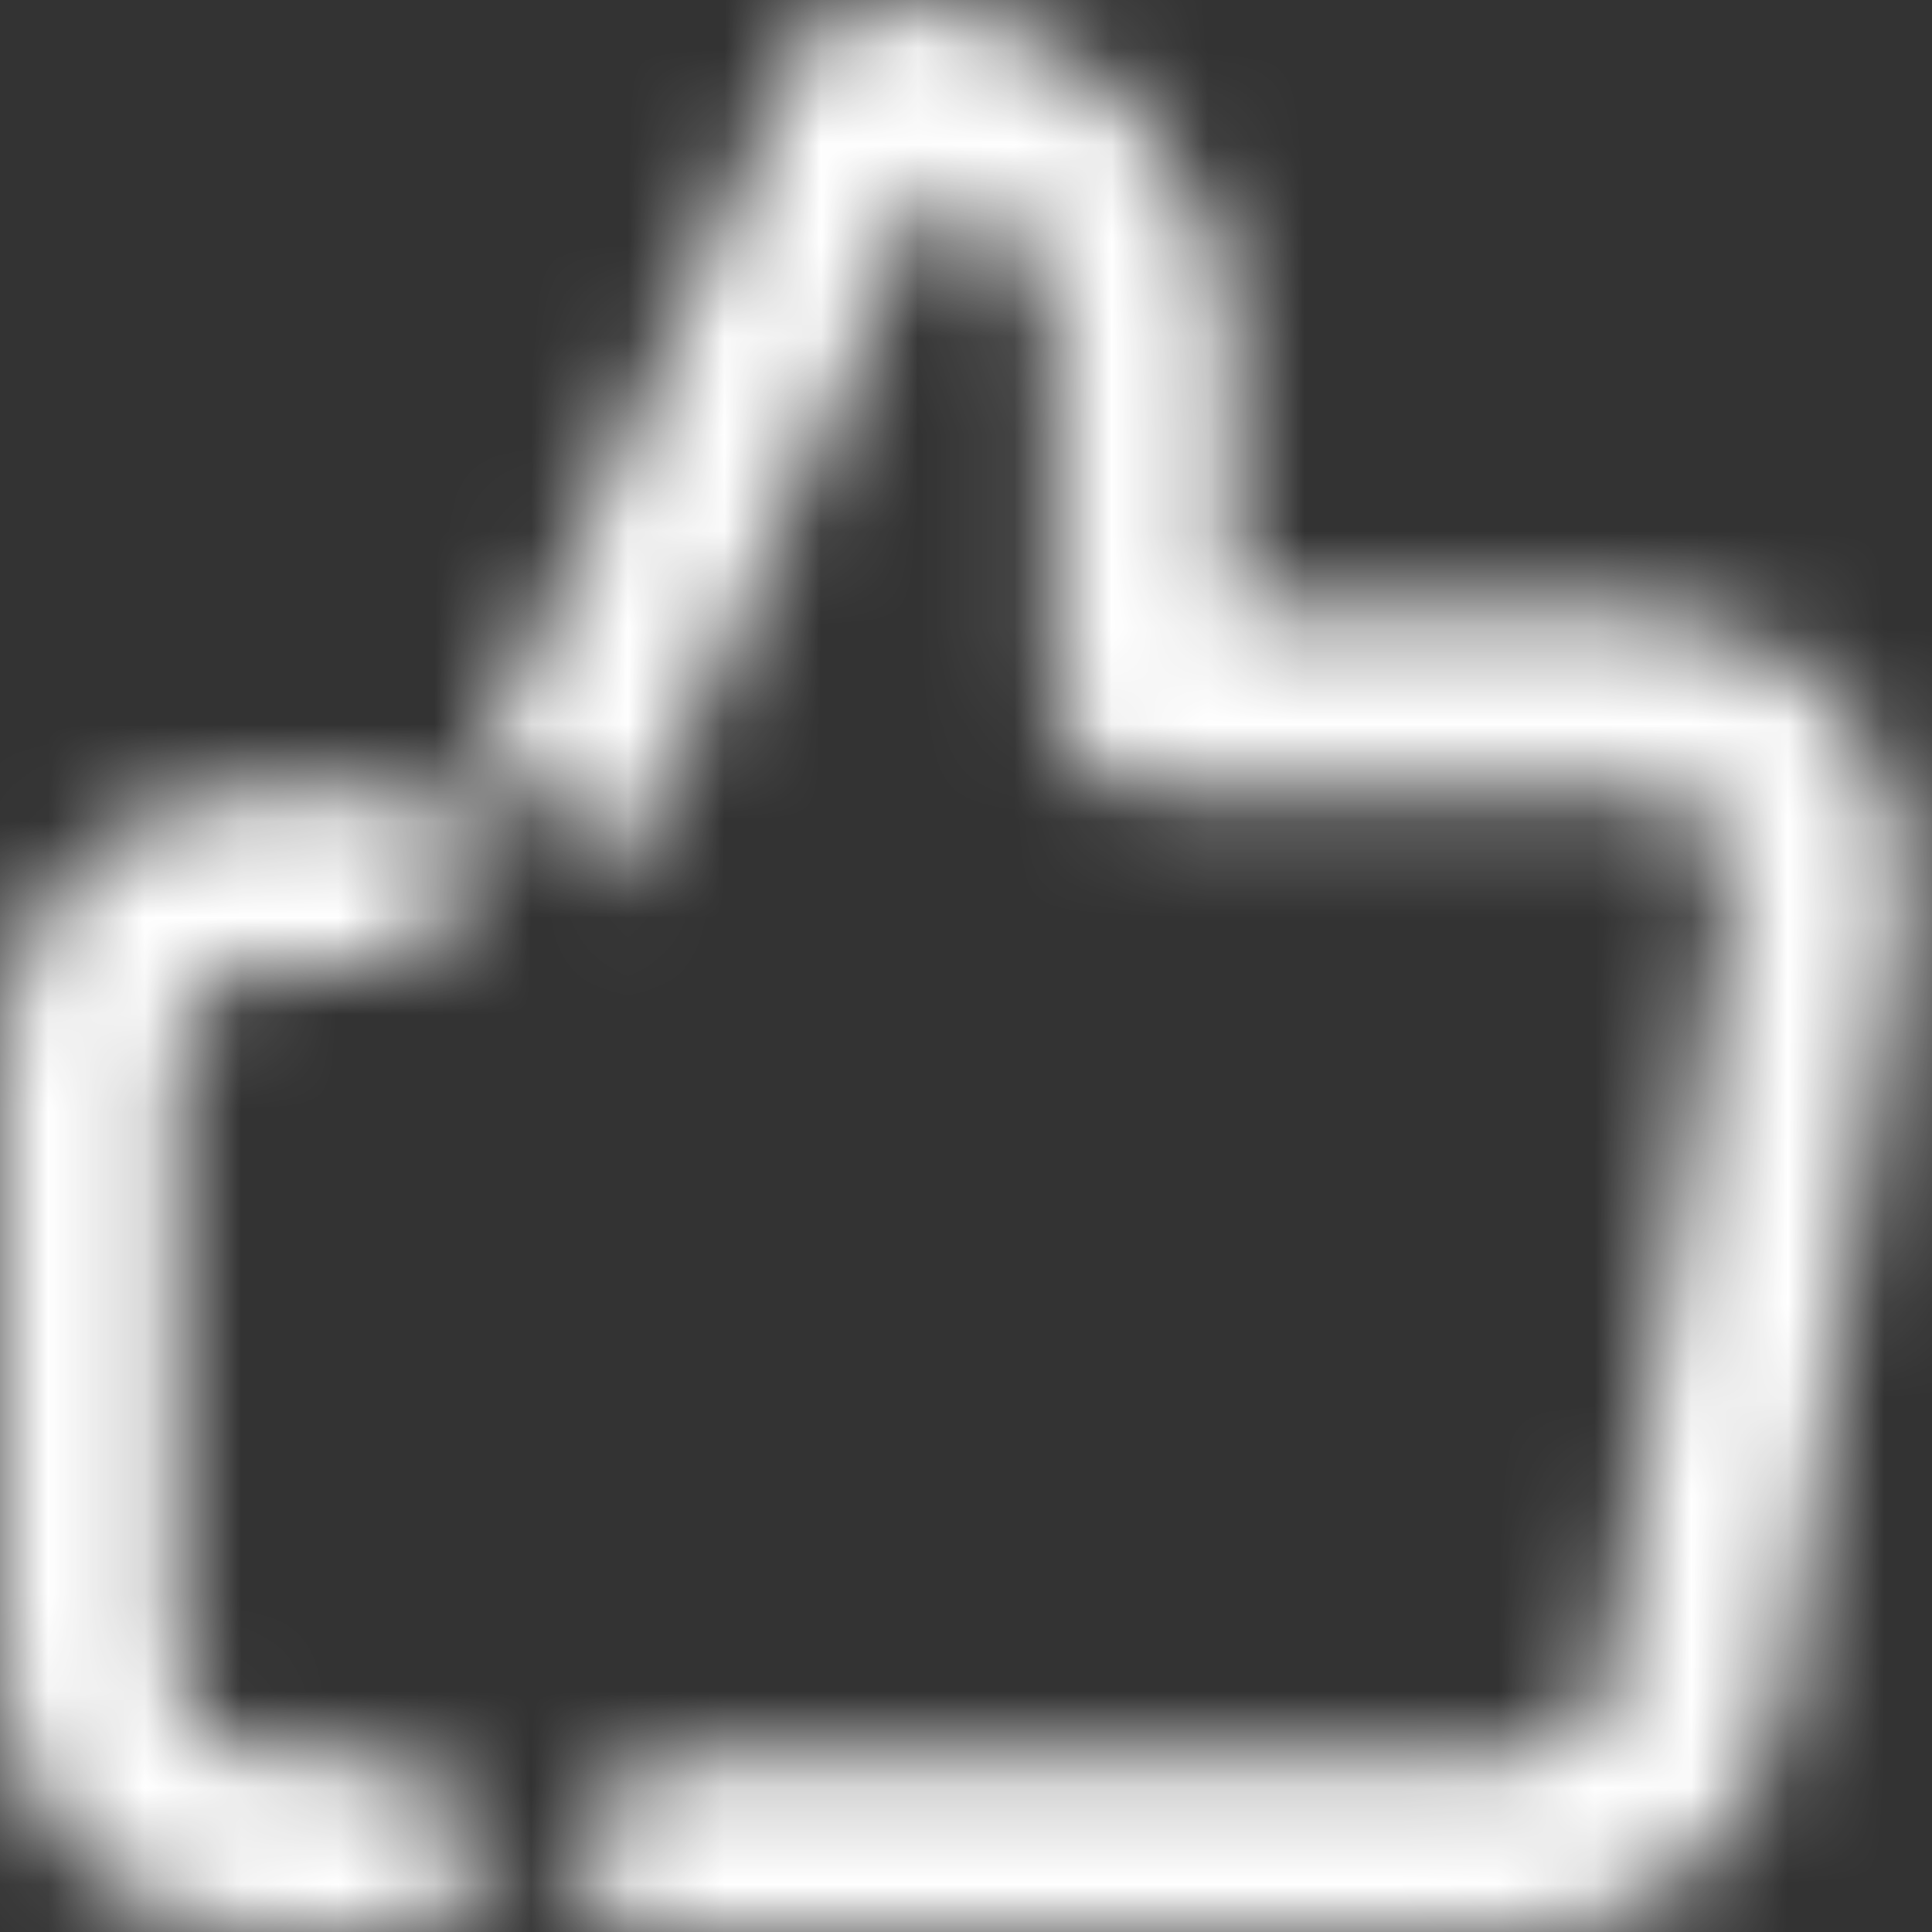 <?xml version="1.0" encoding="UTF-8"?>
<svg width="20px" height="20px" viewBox="0 0 20 20" version="1.1" xmlns="http://www.w3.org/2000/svg" xmlns:xlink="http://www.w3.org/1999/xlink">
    <rect x="0" y="0" width="20" height="20" fill="#333333" stroke="none"/>
    <title>ic-thumbs-up-white</title>
    <defs>
        <path d="M4.627,8.722 C4.575,8.838 4.549,8.964 4.549,9.091 L4.549,9.091 L4.548,10 L2.729,10 C2.227,10 1.82,10.407 1.82,10.909 L1.82,17.273 C1.82,17.775 2.227,18.182 2.729,18.182 L4.548,18.182 L4.549,19.091 C4.549,19.557 4.9,19.941 5.352,19.994 L5.459,20 L2.729,20 C1.222,20 0,18.779 0,17.273 L0,10.909 C0,9.403 1.222,8.182 2.729,8.182 L4.867,8.182 L8.266,0.54 C8.412,0.212 8.738,0 9.098,0 C11.107,0 12.737,1.628 12.737,3.636 L12.737,6.364 L16.966,6.364 C17.766,6.355 18.531,6.697 19.056,7.301 C19.582,7.905 19.815,8.709 19.695,9.501 L18.44,17.682 C18.236,19.026 17.071,20.015 15.721,20 L5.459,20 L5.565,19.994 C6.017,19.941 6.368,19.557 6.368,19.091 L6.368,19.091 L6.368,18.182 L15.731,18.182 C16.185,18.187 16.573,17.857 16.641,17.408 L17.896,9.227 C17.936,8.964 17.858,8.696 17.683,8.494 C17.508,8.293 17.253,8.179 16.976,8.182 L11.827,8.182 C11.324,8.182 10.917,7.775 10.917,7.273 L10.917,3.636 C10.917,2.825 10.385,2.138 9.651,1.904 L6.368,9.284 L6.368,9.091 C6.368,8.589 5.961,8.182 5.459,8.182 L5.459,8.182 L4.867,8.182 L4.627,8.722 Z" id="path-1"></path>
    </defs>
    <g id="Page-1" stroke="none" stroke-width="1" fill="none" fill-rule="evenodd">
        <g id="ic-thumbs-up-white">
            <mask id="mask-2" fill="white">
                <use xlink:href="#path-1"></use>
            </mask>
            <g id="Clip-2"></g>
            <polygon id="Fill-1" fill="#FFFFFF" mask="url(#mask-2)" points="-5 25 24.726 25 24.726 -5 -5 -5"></polygon>
        </g>
    </g>
</svg>